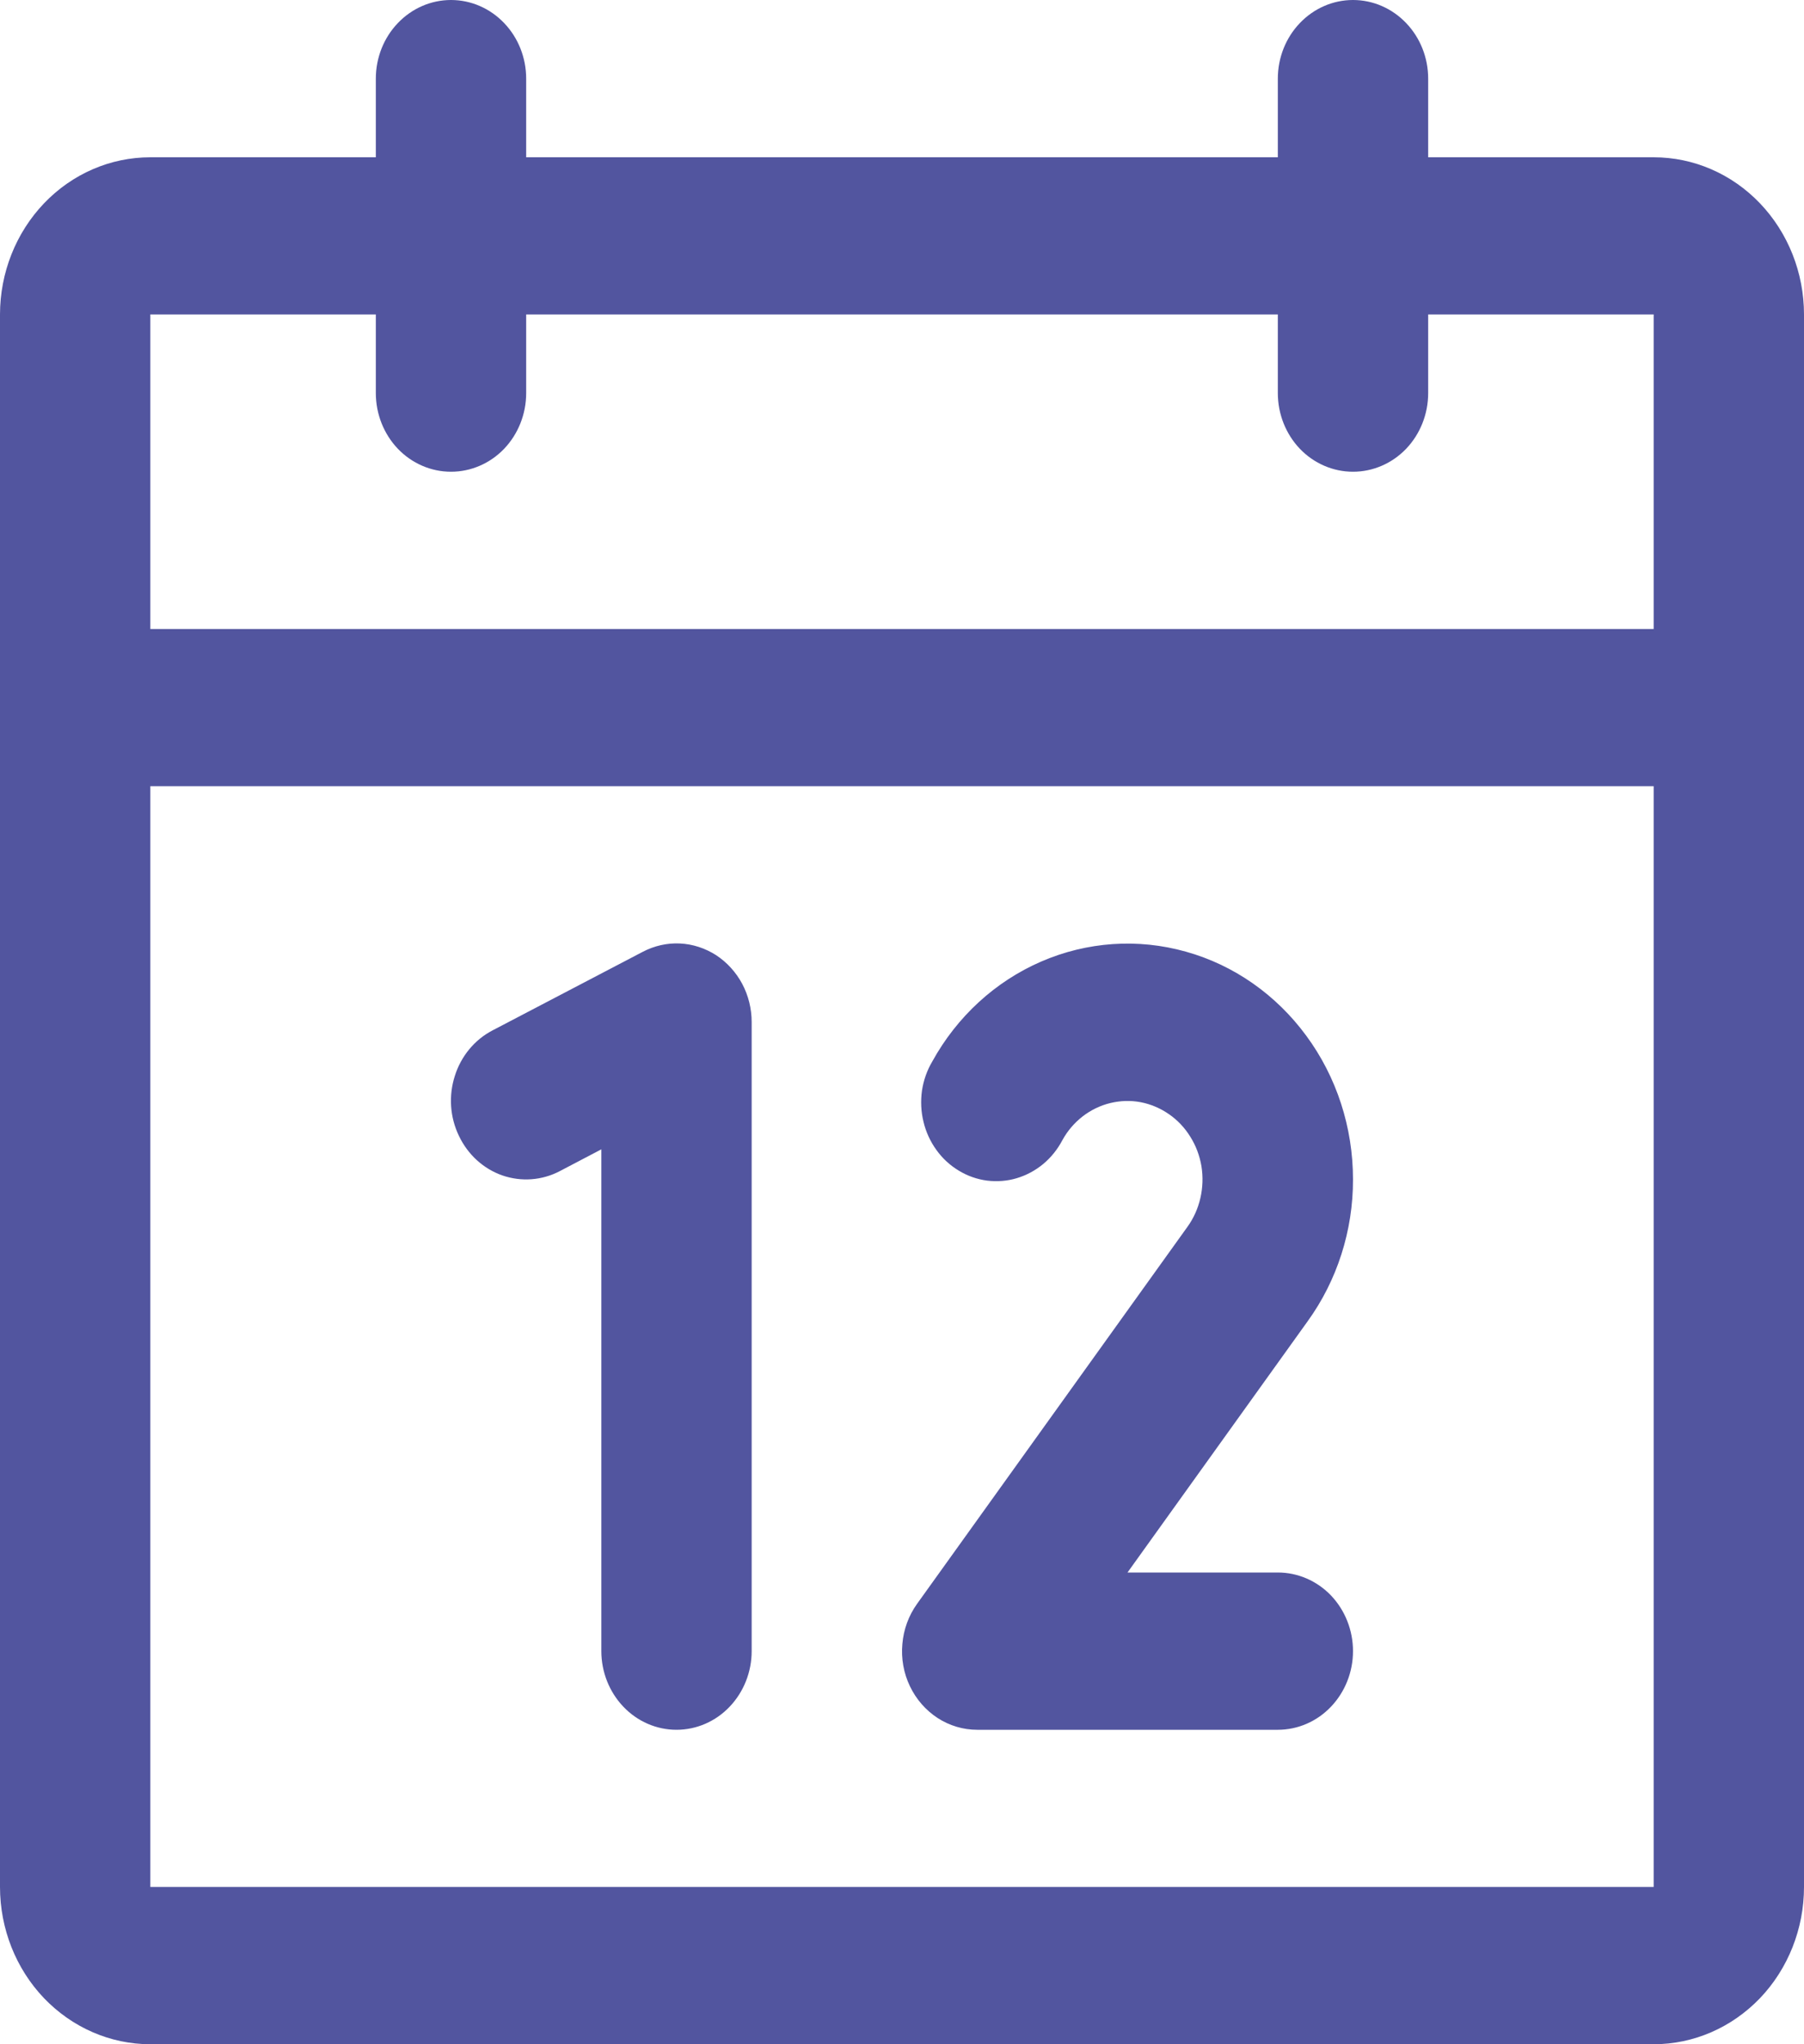 <svg width="15" height="17" viewBox="0 0 15 17" fill="none" xmlns="http://www.w3.org/2000/svg">
<path d="M13.75 1.308H11.875V0.654C11.875 0.48 11.809 0.314 11.692 0.192C11.575 0.069 11.416 0 11.25 0C11.084 0 10.925 0.069 10.808 0.192C10.691 0.314 10.625 0.48 10.625 0.654V1.308H4.375V0.654C4.375 0.48 4.309 0.314 4.192 0.192C4.075 0.069 3.916 0 3.75 0C3.584 0 3.425 0.069 3.308 0.192C3.191 0.314 3.125 0.48 3.125 0.654V1.308H1.25C0.918 1.308 0.601 1.445 0.366 1.691C0.132 1.936 0 2.269 0 2.615V15.692C0 16.039 0.132 16.372 0.366 16.617C0.601 16.862 0.918 17 1.25 17H13.75C14.082 17 14.399 16.862 14.634 16.617C14.868 16.372 15 16.039 15 15.692V2.615C15 2.269 14.868 1.936 14.634 1.691C14.399 1.445 14.082 1.308 13.75 1.308ZM3.125 2.615V3.269C3.125 3.443 3.191 3.609 3.308 3.732C3.425 3.854 3.584 3.923 3.75 3.923C3.916 3.923 4.075 3.854 4.192 3.732C4.309 3.609 4.375 3.443 4.375 3.269V2.615H10.625V3.269C10.625 3.443 10.691 3.609 10.808 3.732C10.925 3.854 11.084 3.923 11.25 3.923C11.416 3.923 11.575 3.854 11.692 3.732C11.809 3.609 11.875 3.443 11.875 3.269V2.615H13.75V5.231H1.25V2.615H3.125ZM13.75 15.692H1.25V6.538H13.75V15.692ZM6.25 8.5V13.731C6.25 13.904 6.184 14.07 6.067 14.193C5.95 14.316 5.791 14.385 5.625 14.385C5.459 14.385 5.3 14.316 5.183 14.193C5.066 14.07 5 13.904 5 13.731V9.558L4.655 9.739C4.506 9.817 4.335 9.829 4.177 9.775C4.02 9.72 3.89 9.602 3.816 9.446C3.741 9.291 3.729 9.112 3.782 8.947C3.834 8.782 3.947 8.646 4.095 8.569L5.345 7.915C5.441 7.865 5.547 7.841 5.653 7.846C5.76 7.851 5.863 7.885 5.954 7.943C6.044 8.002 6.119 8.084 6.171 8.181C6.223 8.279 6.25 8.388 6.25 8.5ZM10.872 10.989L9.375 13.077H10.625C10.791 13.077 10.95 13.146 11.067 13.268C11.184 13.391 11.25 13.557 11.25 13.731C11.25 13.904 11.184 14.07 11.067 14.193C10.95 14.316 10.791 14.385 10.625 14.385H8.125C8.009 14.385 7.895 14.351 7.796 14.287C7.698 14.223 7.618 14.132 7.566 14.023C7.514 13.915 7.492 13.793 7.503 13.672C7.513 13.551 7.555 13.436 7.625 13.338L9.873 10.203C9.925 10.131 9.961 10.05 9.981 9.963C10.001 9.877 10.004 9.787 9.99 9.699C9.975 9.611 9.944 9.527 9.897 9.453C9.851 9.378 9.79 9.314 9.719 9.265C9.648 9.216 9.568 9.182 9.485 9.166C9.401 9.15 9.315 9.153 9.232 9.173C9.149 9.193 9.071 9.231 9.002 9.284C8.934 9.337 8.876 9.404 8.834 9.481C8.794 9.557 8.74 9.625 8.674 9.68C8.609 9.734 8.534 9.774 8.454 9.798C8.374 9.822 8.29 9.828 8.207 9.818C8.124 9.807 8.044 9.779 7.972 9.735C7.899 9.691 7.836 9.633 7.786 9.563C7.736 9.494 7.699 9.414 7.679 9.33C7.658 9.245 7.654 9.157 7.666 9.07C7.679 8.984 7.708 8.901 7.752 8.827C7.958 8.453 8.277 8.161 8.658 7.996C9.039 7.831 9.462 7.802 9.86 7.914C10.259 8.025 10.611 8.272 10.862 8.614C11.114 8.956 11.25 9.376 11.25 9.808C11.251 10.234 11.118 10.649 10.872 10.989Z" fill="#52559F"/>
</svg>
